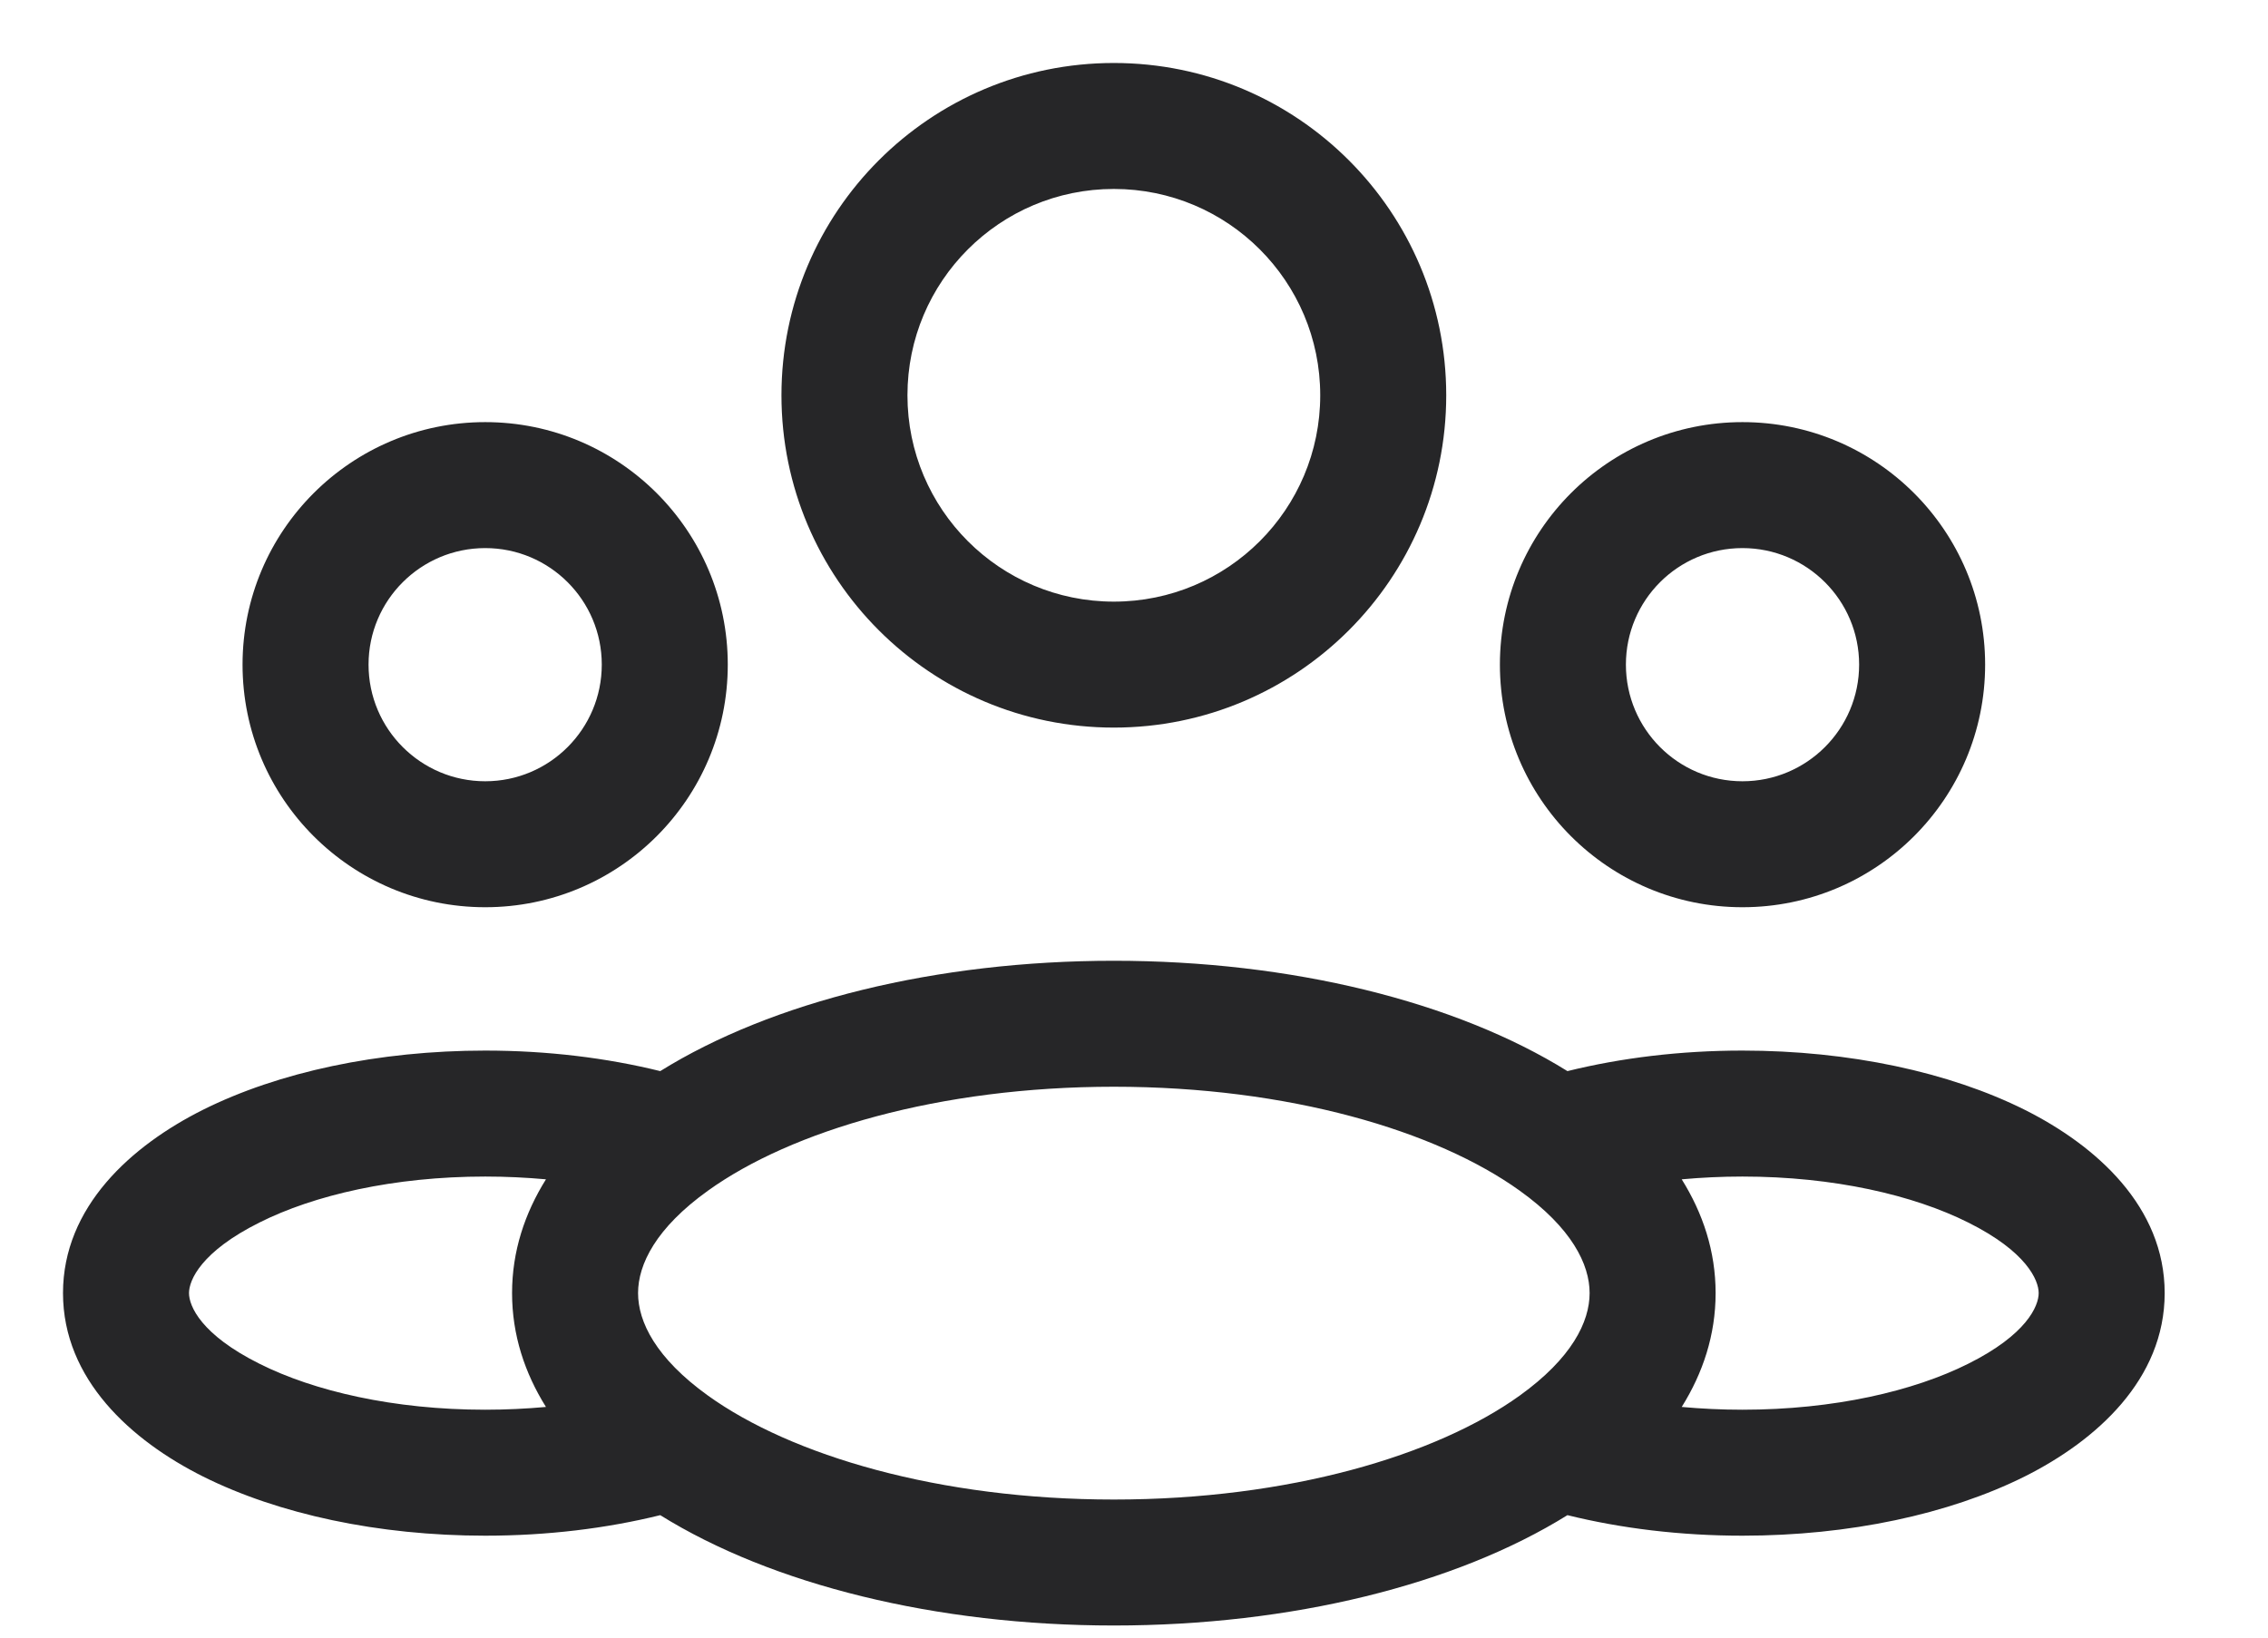 <svg width="18" height="13" viewBox="0 0 18 13" fill="none" xmlns="http://www.w3.org/2000/svg">
<path fill-rule="evenodd" clip-rule="evenodd" d="M8.84 1.5C7.935 1.5 7.202 2.233 7.202 3.138C7.202 4.043 7.935 4.776 8.84 4.776C9.745 4.776 10.478 4.043 10.478 3.138C10.478 2.233 9.745 1.5 8.84 1.5ZM6.202 3.138C6.202 1.681 7.383 0.5 8.84 0.5C10.297 0.5 11.478 1.681 11.478 3.138C11.478 4.595 10.297 5.776 8.84 5.776C7.383 5.776 6.202 4.595 6.202 3.138ZM3.851 4.351C3.34 4.351 2.925 4.765 2.925 5.276C2.925 5.787 3.34 6.202 3.851 6.202C4.362 6.202 4.776 5.787 4.776 5.276C4.776 4.765 4.362 4.351 3.851 4.351ZM1.925 5.276C1.925 4.213 2.788 3.351 3.851 3.351C4.914 3.351 5.776 4.213 5.776 5.276C5.776 6.34 4.914 7.202 3.851 7.202C2.788 7.202 1.925 6.34 1.925 5.276ZM13.829 4.351C13.318 4.351 12.904 4.765 12.904 5.276C12.904 5.787 13.318 6.202 13.829 6.202C14.34 6.202 14.755 5.787 14.755 5.276C14.755 4.765 14.34 4.351 13.829 4.351ZM11.904 5.276C11.904 4.213 12.766 3.351 13.829 3.351C14.893 3.351 15.755 4.213 15.755 5.276C15.755 6.34 14.893 7.202 13.829 7.202C12.766 7.202 11.904 6.34 11.904 5.276ZM8.84 8.627C7.452 8.627 6.28 8.977 5.619 9.452C5.206 9.748 5.064 10.037 5.064 10.265C5.064 10.494 5.206 10.782 5.619 11.079C6.28 11.554 7.452 11.904 8.84 11.904C10.229 11.904 11.4 11.554 12.061 11.079C12.474 10.782 12.616 10.494 12.616 10.265C12.616 10.037 12.474 9.748 12.061 9.452C11.4 8.977 10.229 8.627 8.84 8.627ZM5.24 8.503C6.127 7.951 7.431 7.627 8.84 7.627C10.249 7.627 11.553 7.951 12.44 8.503C12.865 8.398 13.336 8.34 13.829 8.34C14.677 8.34 15.47 8.511 16.069 8.81C16.638 9.095 17.18 9.58 17.18 10.265C17.18 10.95 16.638 11.436 16.069 11.721C15.47 12.02 14.677 12.191 13.829 12.191C13.336 12.191 12.865 12.133 12.44 12.028C11.553 12.58 10.249 12.904 8.84 12.904C7.431 12.904 6.127 12.58 5.24 12.028C4.815 12.133 4.344 12.191 3.851 12.191C3.003 12.191 2.21 12.02 1.611 11.721C1.042 11.436 0.5 10.95 0.5 10.265C0.5 9.58 1.042 9.095 1.611 8.81C2.21 8.511 3.003 8.34 3.851 8.34C4.344 8.34 4.815 8.398 5.24 8.503ZM4.333 9.362C4.178 9.348 4.017 9.34 3.851 9.34C3.124 9.34 2.491 9.488 2.059 9.705C1.596 9.936 1.5 10.163 1.5 10.265C1.5 10.368 1.596 10.595 2.059 10.826C2.491 11.043 3.124 11.191 3.851 11.191C4.017 11.191 4.178 11.183 4.333 11.169C4.165 10.9 4.064 10.598 4.064 10.265C4.064 9.933 4.165 9.631 4.333 9.362ZM13.347 11.169C13.502 11.183 13.663 11.191 13.829 11.191C14.556 11.191 15.188 11.043 15.621 10.826C16.084 10.595 16.18 10.368 16.18 10.265C16.18 10.163 16.084 9.936 15.621 9.705C15.188 9.488 14.556 9.34 13.829 9.34C13.663 9.34 13.502 9.348 13.347 9.362C13.515 9.631 13.616 9.933 13.616 10.265C13.616 10.598 13.515 10.9 13.347 11.169Z" fill="#262628"/>
</svg>
